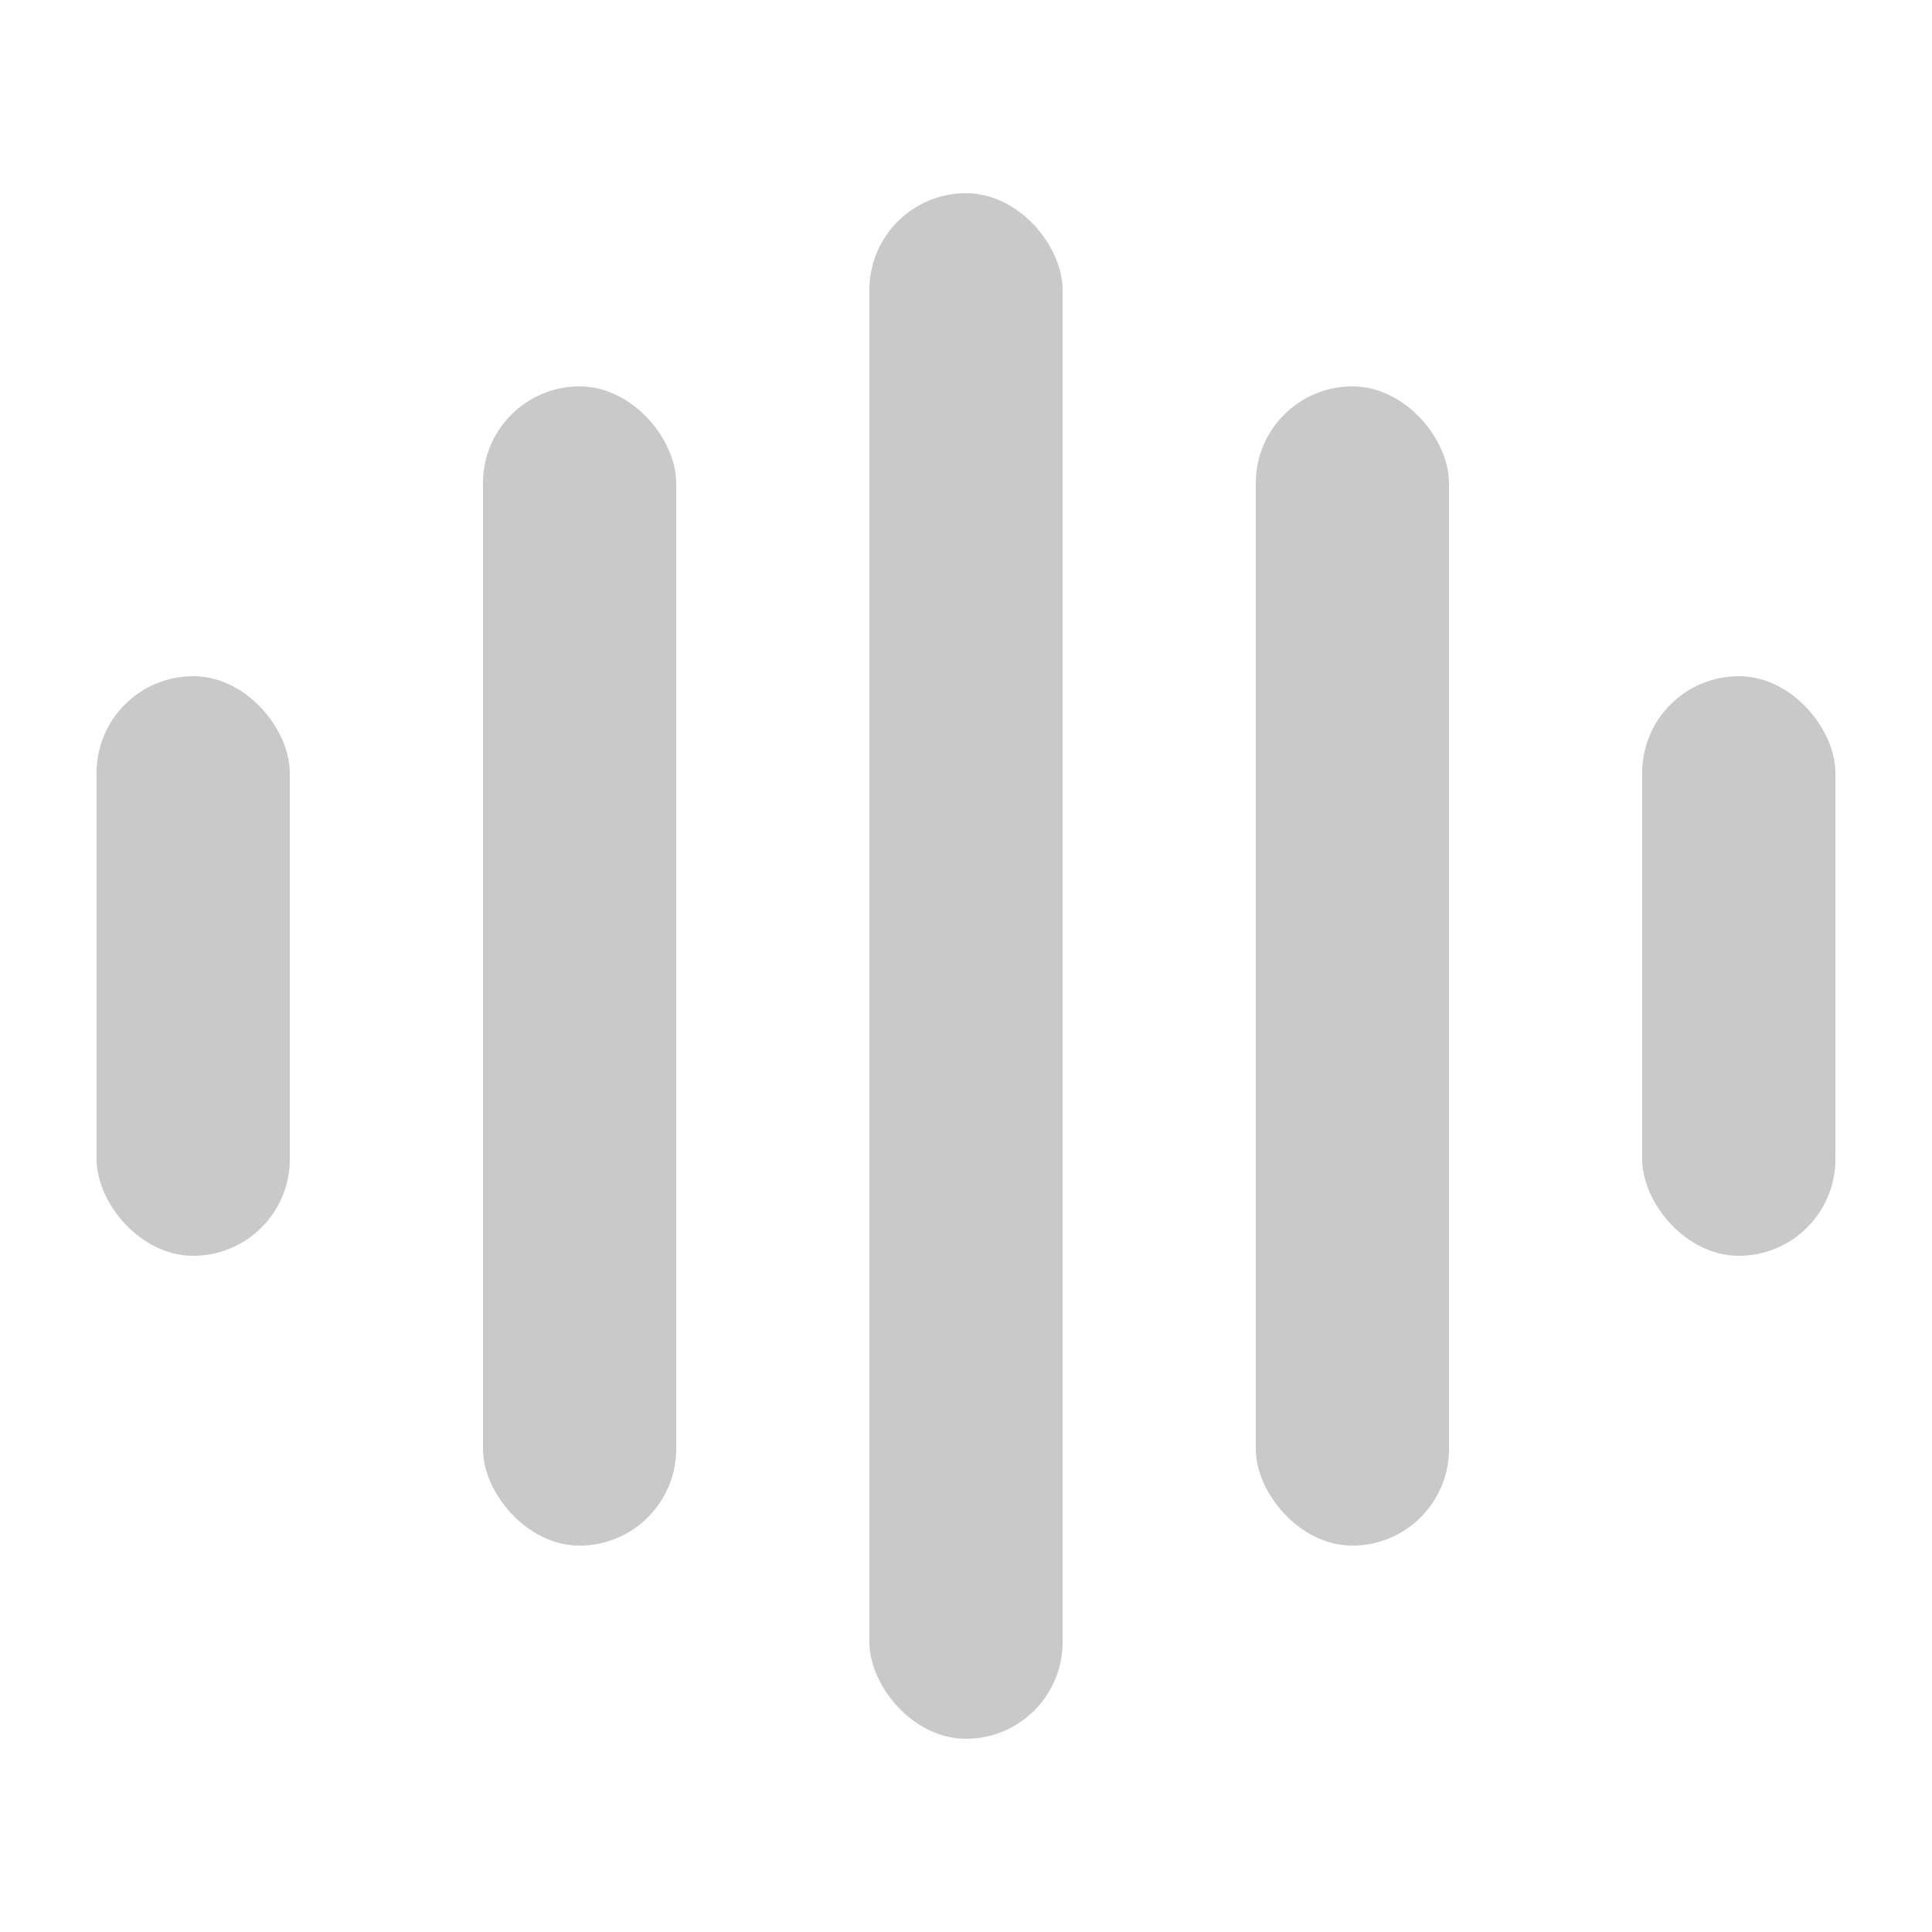 <svg id="ico_voice_20px" xmlns="http://www.w3.org/2000/svg" width="20" height="20">
    <defs>
        <style>
            .cls-2{fill:#c9c9c9}
        </style>
    </defs>
    <path id="사각형_2559" data-name="사각형 2559" style="fill:none" d="M0 0h20v20H0z"/>
    <g id="그룹_2854" data-name="그룹 2854" transform="translate(-14 -140)">
        <rect id="사각형_2553" data-name="사각형 2553" class="cls-2" width="2" height="16" rx="1" transform="translate(23 142)"/>
        <rect id="사각형_2554" data-name="사각형 2554" class="cls-2" width="2" height="12" rx="1" transform="translate(19 144)"/>
        <rect id="사각형_2555" data-name="사각형 2555" class="cls-2" width="2" height="12" rx="1" transform="translate(27 144)"/>
        <rect id="사각형_2556" data-name="사각형 2556" class="cls-2" width="2" height="6" rx="1" transform="translate(15 147)"/>
        <rect id="사각형_2557" data-name="사각형 2557" class="cls-2" width="2" height="6" rx="1" transform="translate(31 147)"/>
    </g>
</svg>
